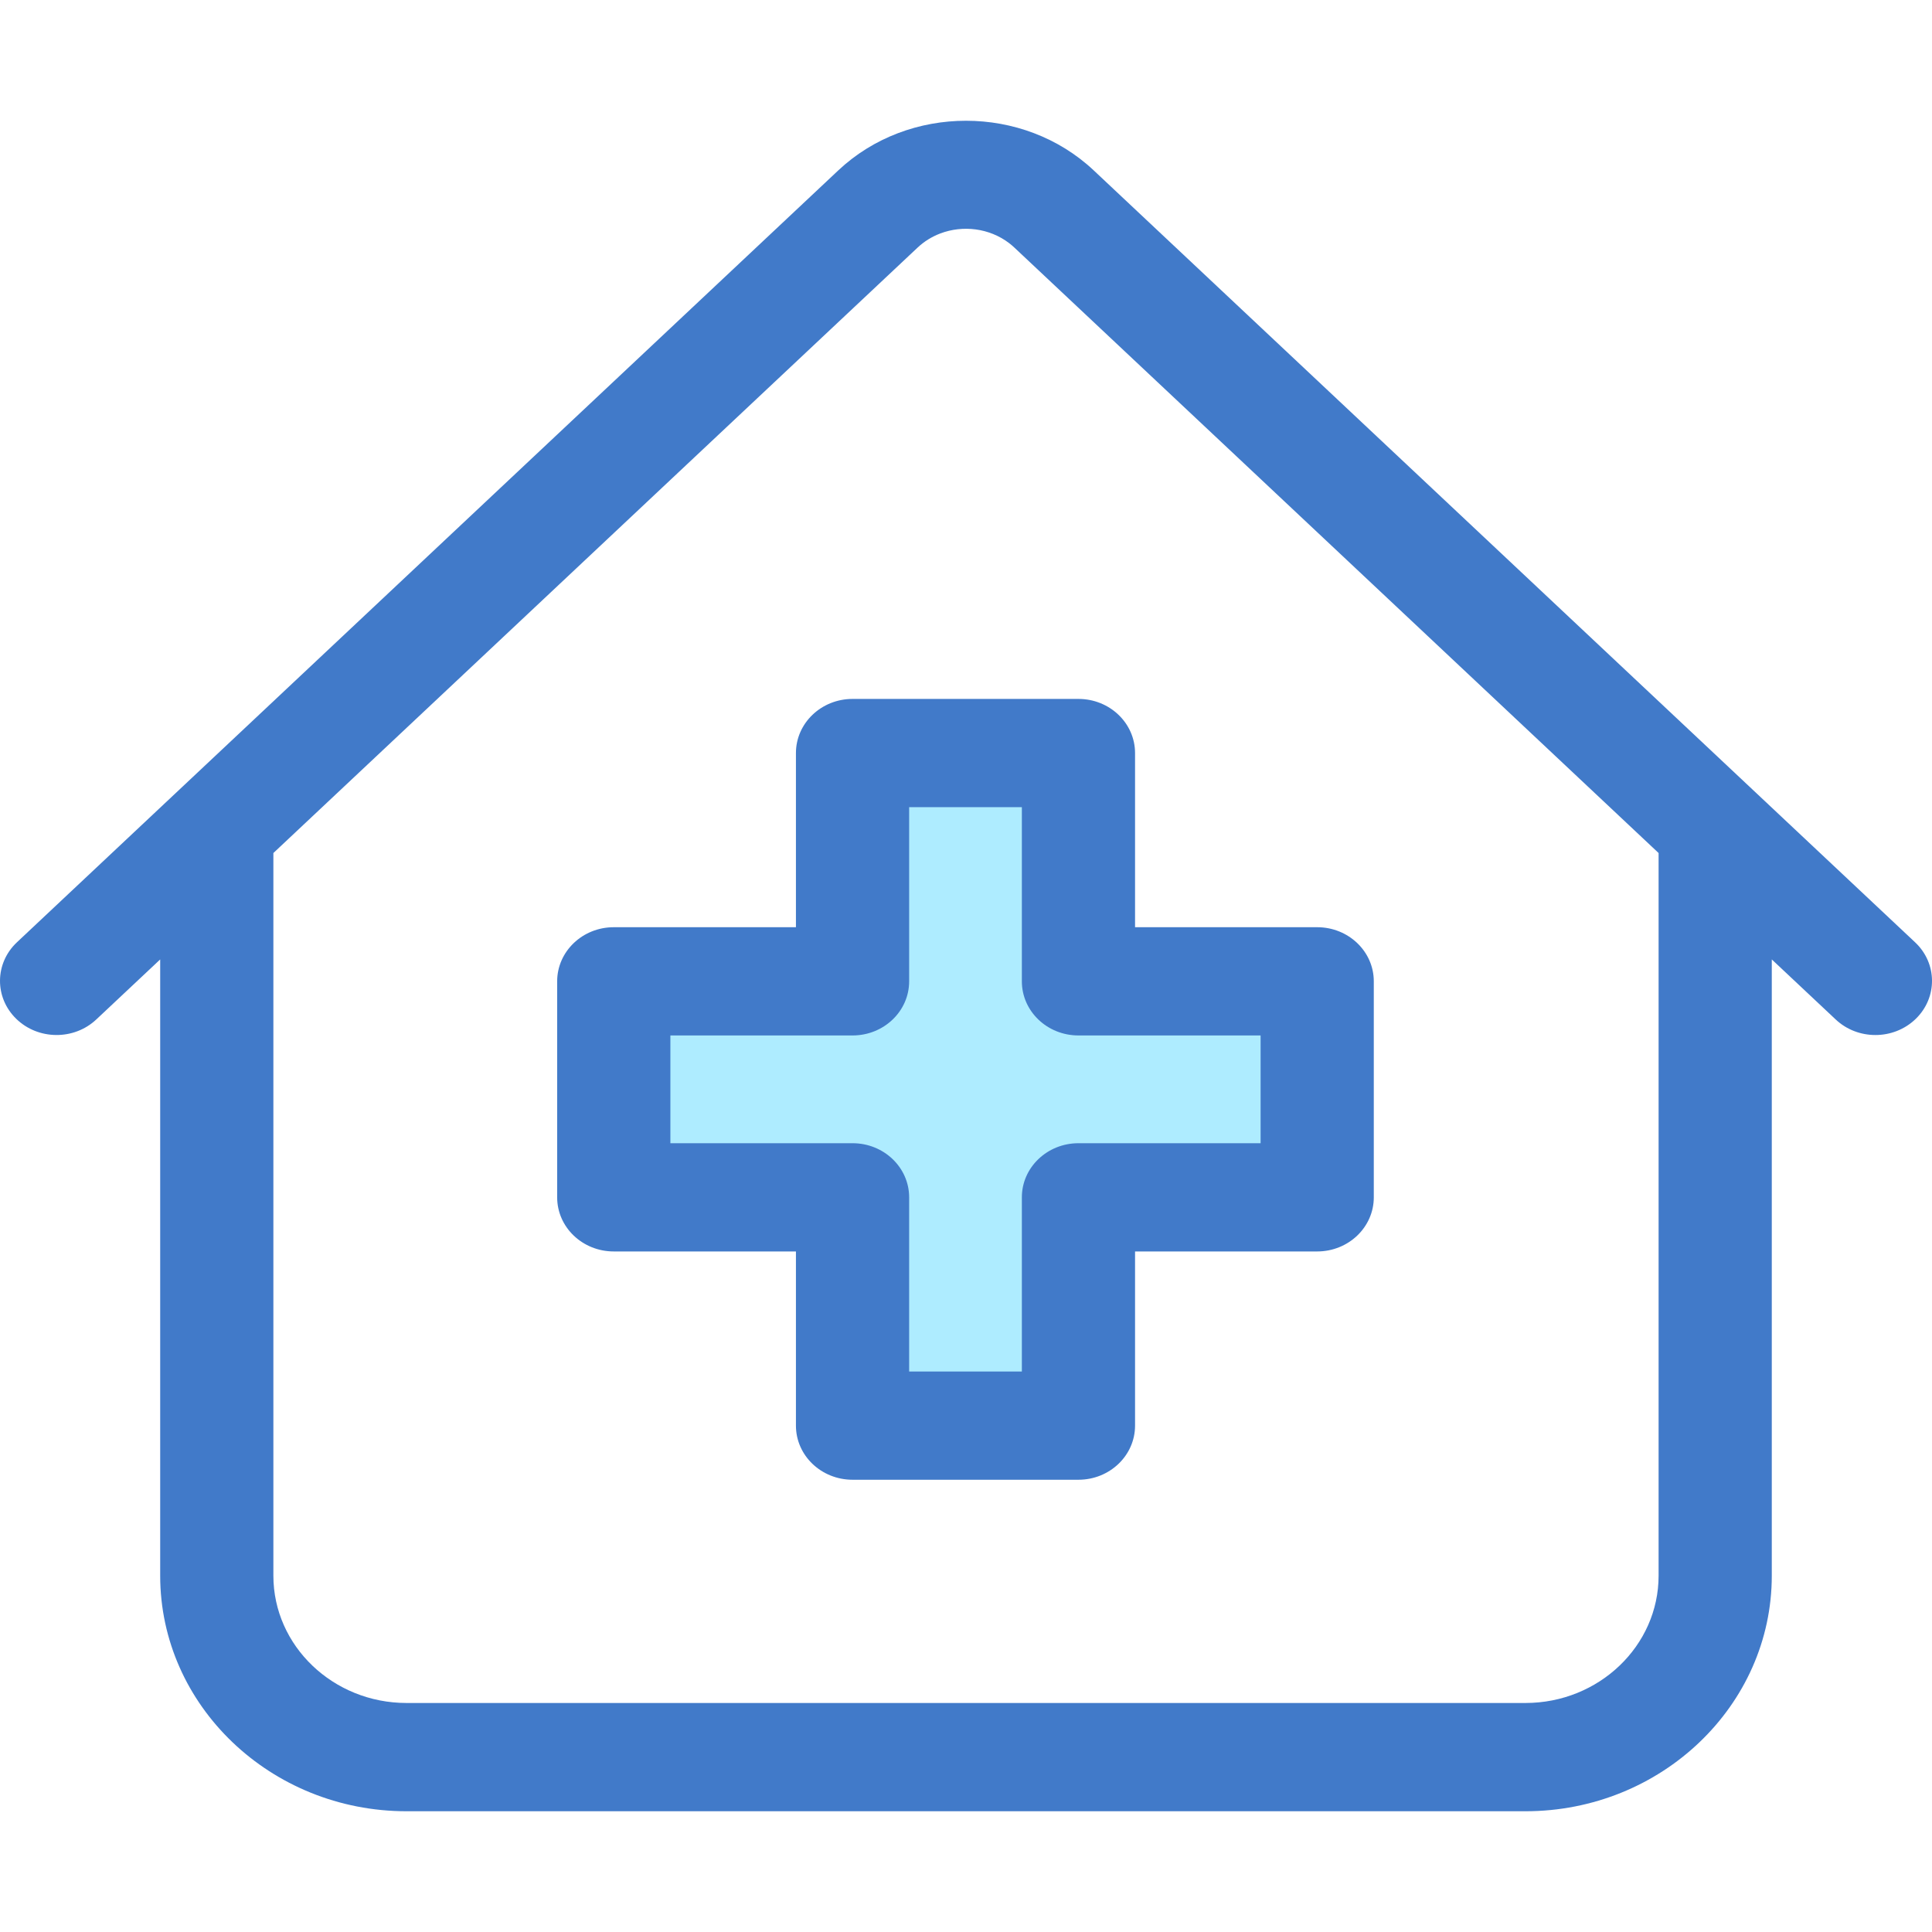 <?xml version="1.0" encoding="UTF-8" standalone="no"?>
<svg
   xmlns:dc="http://purl.org/dc/elements/1.1/"
   xmlns:cc="http://creativecommons.org/ns#"
   xmlns:rdf="http://www.w3.org/1999/02/22-rdf-syntax-ns#"
   xmlns:svg="http://www.w3.org/2000/svg"
   xmlns="http://www.w3.org/2000/svg"
   xmlns:sodipodi="http://sodipodi.sourceforge.net/DTD/sodipodi-0.dtd"
   xmlns:inkscape="http://www.inkscape.org/namespaces/inkscape"
   id="Layer_1"
   enable-background="new 0 0 512 512"
   height="80"
   viewBox="0 0 80 80"
   width="80"
   version="1.1"
   inkscape:version="0.48.4 r9939"
   sodipodi:docname="ic-clinic.svg">
  <defs
     id="defs11" />
  <sodipodi:namedview
     pagecolor="#ffffff"
     bordercolor="#666666"
     borderopacity="1"
     objecttolerance="10"
     gridtolerance="10"
     guidetolerance="10"
     inkscape:pageopacity="0"
     inkscape:pageshadow="2"
     inkscape:window-width="1366"
     inkscape:window-height="705"
     id="namedview9"
     showgrid="false"
     inkscape:zoom="2.6074563"
     inkscape:cx="77.61318"
     inkscape:cy="59.188873"
     inkscape:window-x="-8"
     inkscape:window-y="-8"
     inkscape:window-maximized="1"
     inkscape:current-layer="g3" />
  <g
     id="g3"
     style="fill:#aeecff;fill-opacity:1"
     transform="translate(0,-432)">
    <path
       d="m 79.299,471.018 -34.01,-31.962 c -2.916,-2.741 -7.662,-2.741 -10.578,-1.4e-4 L 0.701,471.018 c -0.923,0.868 -0.936,2.287 -0.029,3.169 0.907,0.883 2.391,0.895 3.314,0.028 l 2.647,-2.487 v 25.518 c 0,5.378 4.576,9.754 10.201,9.754 h 46.331 c 5.625,0 10.201,-4.376 10.201,-9.754 v -25.518 l 2.647,2.487 c 0.456,0.429 1.05,0.643 1.643,0.643 0.607,0 1.213,-0.224 1.672,-0.67 0.907,-0.883 0.895,-2.302 -0.029,-3.17 z m -10.62,26.227 c 0,2.907 -2.473,5.272 -5.514,5.272 h -46.331 c -3.04,0 -5.514,-2.365 -5.514,-5.272 v -29.923 l 26.676,-25.07 c 0.276,-0.26 0.596,-0.454 0.937,-0.584 0.938,-0.357 2.04,-0.223 2.855,0.401 0.074,0.057 0.146,0.118 0.215,0.183 l 26.676,25.07 v 29.924 z"
       id="path5"
       style="fill:#417ac9;fill-opacity:1"
       inkscape:connector-curvature="0" />
    <rect
       style="fill:#aeecff;fill-opacity:1;stroke:none"
       id="rect3760"
       width="10.508"
       height="28.2"
       x="34.915"
       y="462.924"
       rx="0.156" />
    <rect
       style="fill:#aeecff;fill-opacity:1;stroke:none"
       id="rect3758"
       width="28.136"
       height="9.076"
       x="26.441"
       y="472.972"
       rx="0.156" />
    <path
       d="m 32.958,463.182 v 7.212 h -7.543 c -1.294,0 -2.344,1.003 -2.344,2.241 v 8.944 c 0,1.238 1.049,2.241 2.344,2.241 h 7.543 v 7.212 c 0,1.238 1.049,2.241 2.344,2.241 h 9.354 c 1.294,0 2.344,-1.003 2.344,-2.241 v -7.212 h 7.542 c 1.294,0 2.344,-1.003 2.344,-2.241 v -8.944 c 0,-1.238 -1.049,-2.241 -2.344,-2.241 h -7.542 v -7.212 c 0,-1.238 -1.049,-2.241 -2.344,-2.241 h -9.354 c -1.294,0 -2.344,1.003 -2.344,2.241 z m 4.688,9.453 v -7.212 h 4.667 v 7.212 c 0,1.238 1.049,2.241 2.344,2.241 h 7.542 v 4.462 h -7.542 c -1.294,0 -2.344,1.003 -2.344,2.241 v 7.212 h -4.667 v -7.212 c 0,-1.238 -1.049,-2.241 -2.344,-2.241 h -7.543 v -4.462 h 7.543 c 1.294,0 2.344,-1.003 2.344,-2.241 z"
       id="path7"
       style="fill:#417ac9;fill-opacity:1"
       inkscape:connector-curvature="0" />
  </g>
</svg>
